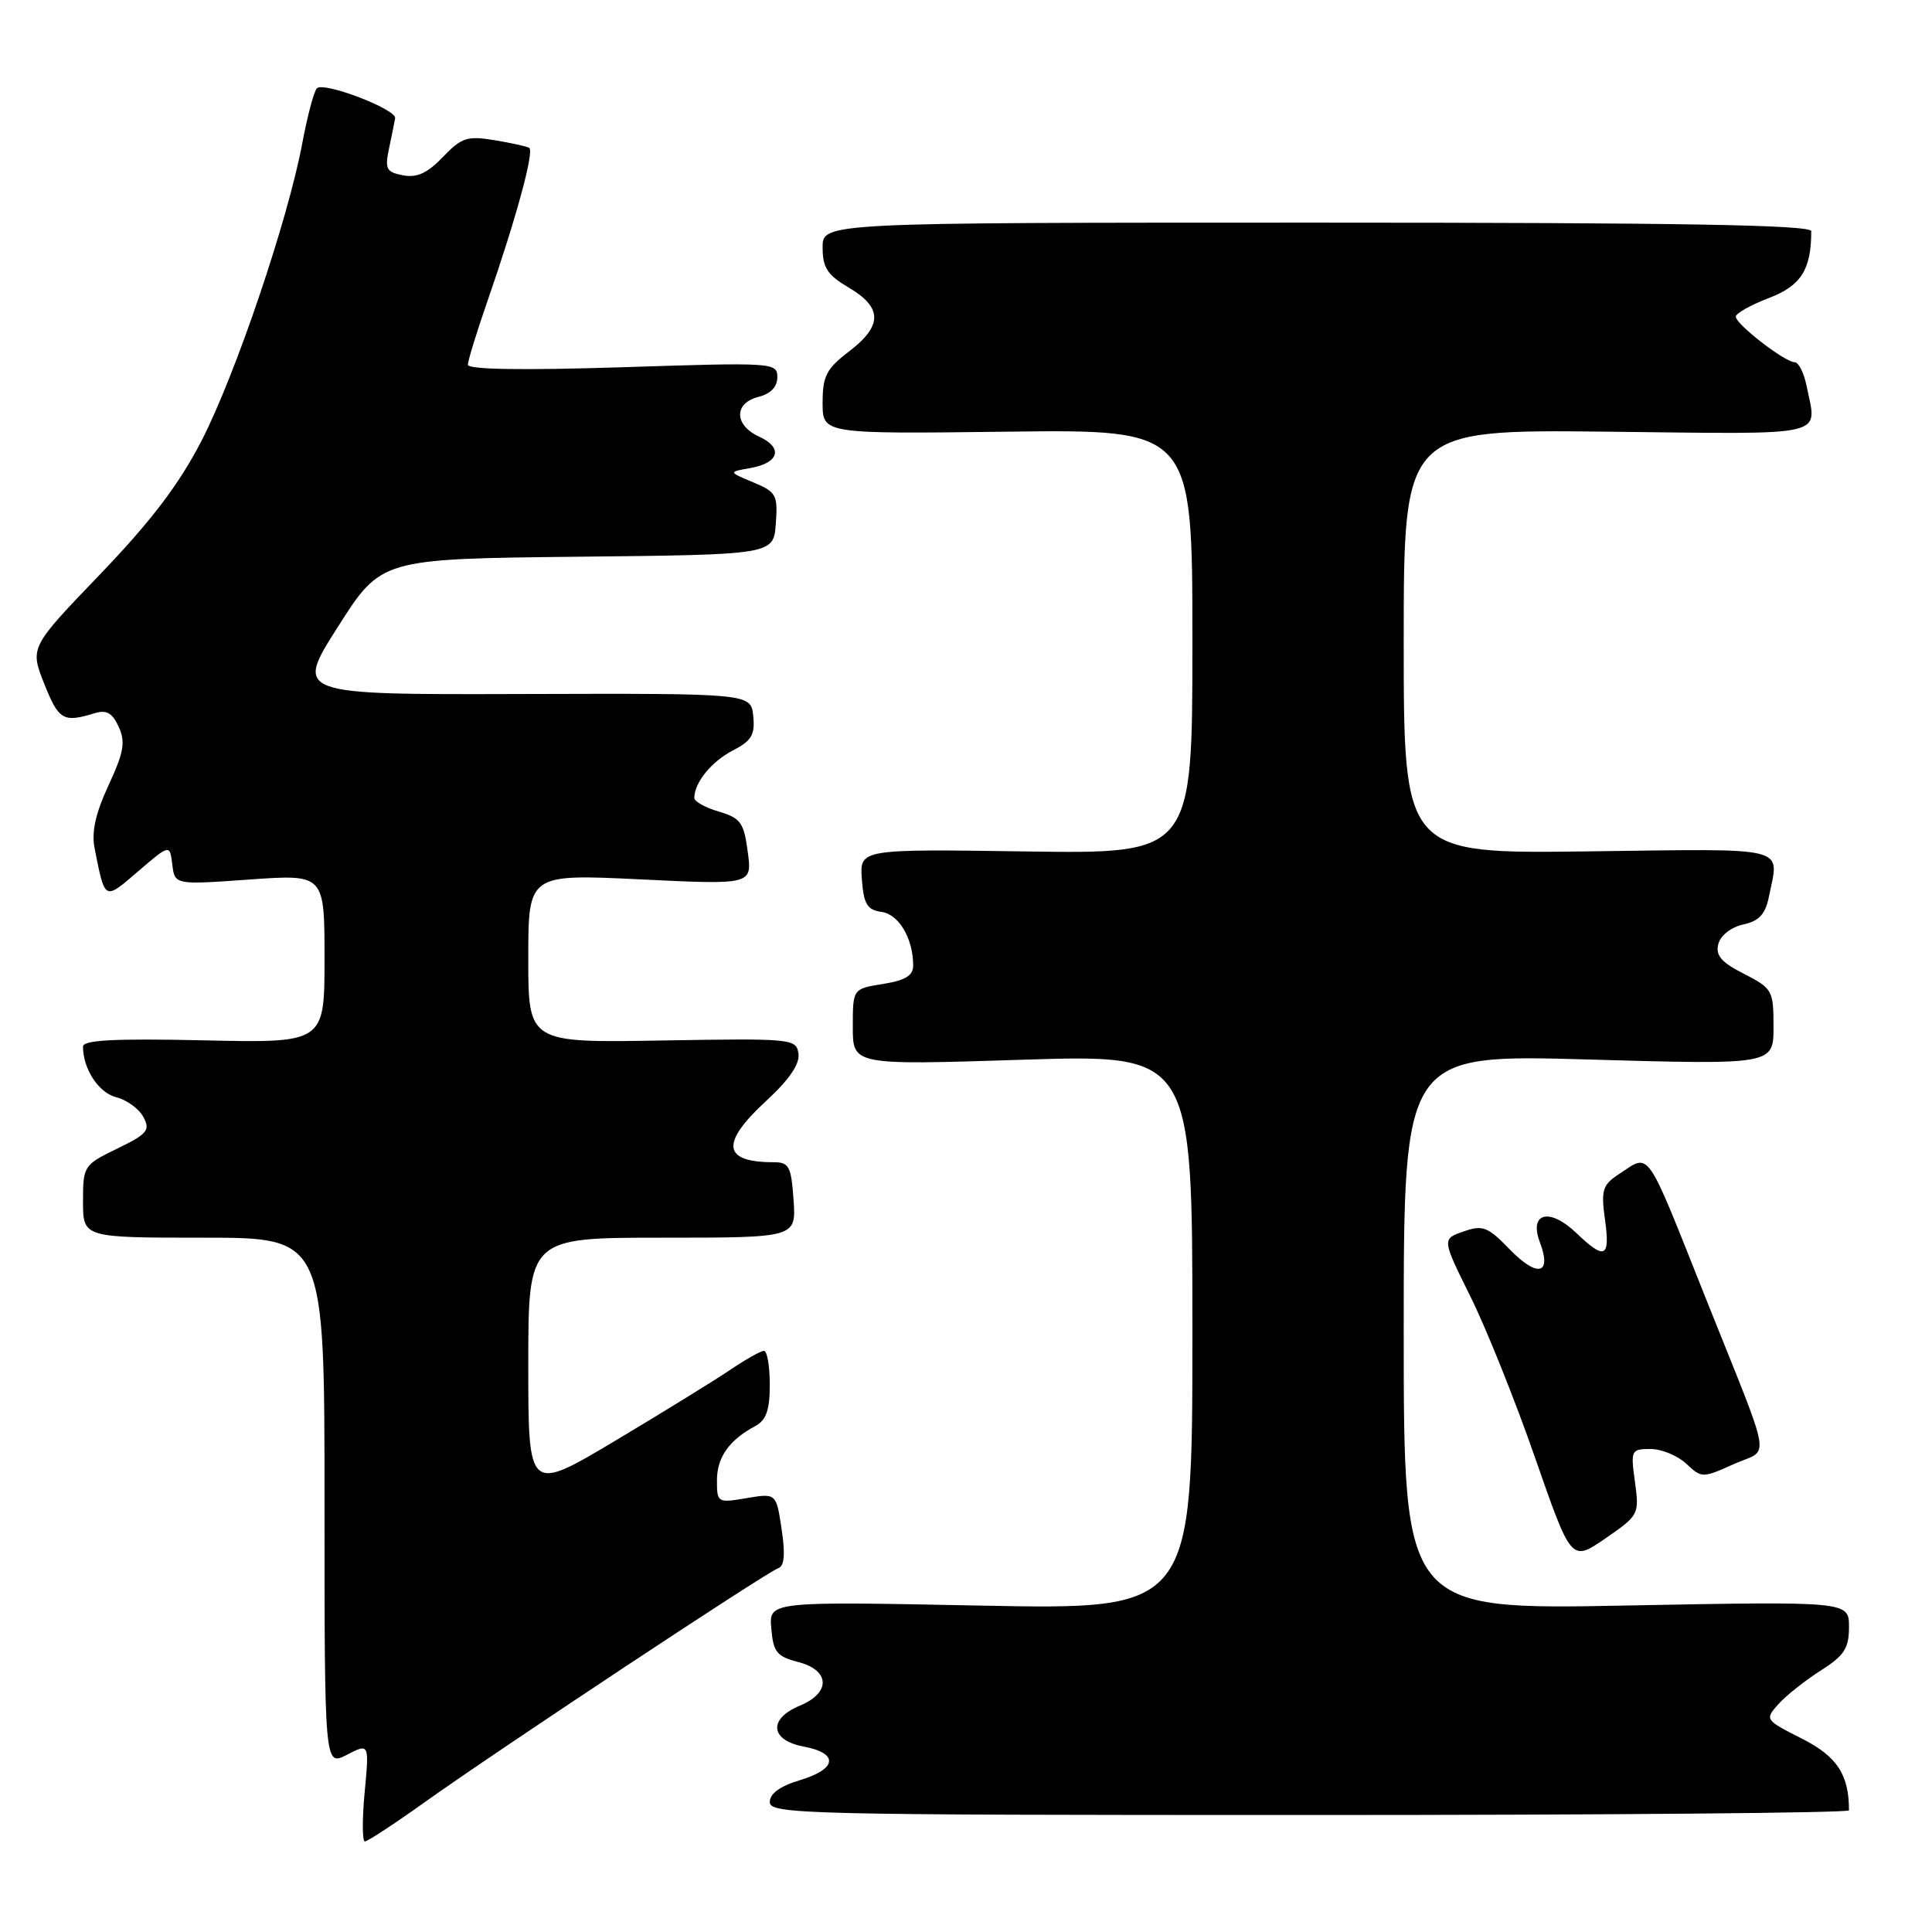 <?xml version="1.0" encoding="UTF-8" standalone="no"?>
<!DOCTYPE svg PUBLIC "-//W3C//DTD SVG 1.1//EN" "http://www.w3.org/Graphics/SVG/1.1/DTD/svg11.dtd" >
<svg xmlns="http://www.w3.org/2000/svg" xmlns:xlink="http://www.w3.org/1999/xlink" version="1.1" viewBox="0 0 256 256">
 <g >
 <path fill="currentColor"
d=" M 56.25 238.82 C 65.62 232.12 101.62 208.29 103.13 207.79 C 103.93 207.52 104.07 205.93 103.57 202.63 C 102.85 197.85 102.85 197.85 98.93 198.51 C 95.08 199.16 95.00 199.12 95.00 196.16 C 95.00 193.10 96.61 190.82 100.08 188.96 C 101.53 188.18 102.00 186.85 102.00 183.46 C 102.00 181.01 101.65 179.00 101.23 179.00 C 100.81 179.00 98.87 180.09 96.91 181.41 C 94.96 182.74 88.11 186.97 81.68 190.81 C 70.00 197.79 70.00 197.79 70.00 180.89 C 70.00 164.00 70.00 164.00 87.75 164.00 C 105.50 164.00 105.50 164.00 105.15 159.00 C 104.84 154.54 104.56 154.00 102.49 154.00 C 95.73 154.00 95.44 151.48 101.55 145.85 C 104.59 143.04 106.00 140.98 105.80 139.61 C 105.51 137.63 104.98 137.58 87.75 137.87 C 70.00 138.18 70.00 138.18 70.00 126.99 C 70.00 115.81 70.00 115.81 84.83 116.52 C 99.67 117.24 99.67 117.24 99.08 112.87 C 98.57 109.00 98.13 108.39 95.25 107.54 C 93.46 107.02 92.00 106.20 92.00 105.73 C 92.00 103.71 94.27 100.91 97.09 99.45 C 99.59 98.16 100.06 97.37 99.81 94.88 C 99.50 91.87 99.50 91.87 69.28 91.96 C 39.05 92.05 39.05 92.05 44.78 83.05 C 50.50 74.05 50.50 74.05 76.50 73.77 C 102.50 73.50 102.50 73.50 102.80 69.39 C 103.08 65.58 102.87 65.19 99.80 63.91 C 96.50 62.53 96.50 62.53 99.42 62.02 C 103.25 61.34 103.81 59.33 100.58 57.85 C 97.27 56.34 97.22 53.41 100.50 52.59 C 102.12 52.18 103.00 51.26 103.00 49.98 C 103.00 48.04 102.50 48.01 82.50 48.66 C 69.28 49.08 62.00 48.97 62.00 48.33 C 62.00 47.79 63.16 44.01 64.58 39.93 C 68.38 28.98 70.83 20.01 70.12 19.59 C 69.78 19.39 67.69 18.93 65.48 18.57 C 61.92 17.98 61.15 18.23 58.69 20.80 C 56.64 22.94 55.25 23.58 53.40 23.23 C 51.18 22.80 50.97 22.40 51.56 19.62 C 51.92 17.91 52.28 16.13 52.36 15.67 C 52.56 14.48 42.83 10.76 41.98 11.71 C 41.59 12.14 40.72 15.42 40.05 19.00 C 38.13 29.22 31.18 49.73 26.68 58.45 C 23.69 64.23 20.03 69.04 13.26 76.10 C 3.95 85.79 3.95 85.79 5.88 90.65 C 7.79 95.43 8.38 95.78 12.56 94.50 C 14.11 94.02 14.89 94.47 15.73 96.31 C 16.65 98.32 16.41 99.68 14.38 104.06 C 12.65 107.79 12.10 110.28 12.54 112.43 C 13.93 119.41 13.79 119.34 18.32 115.44 C 22.50 111.86 22.50 111.86 22.83 114.55 C 23.16 117.25 23.16 117.25 33.08 116.54 C 43.00 115.84 43.00 115.84 43.00 127.02 C 43.00 138.21 43.00 138.21 27.00 137.85 C 15.14 137.59 11.00 137.81 11.00 138.68 C 11.00 141.65 13.07 144.80 15.40 145.39 C 16.80 145.74 18.42 146.92 19.00 148.01 C 19.94 149.76 19.54 150.25 15.53 152.20 C 11.09 154.35 11.00 154.49 11.00 159.20 C 11.00 164.00 11.00 164.00 27.00 164.00 C 43.00 164.00 43.00 164.00 43.00 199.03 C 43.00 234.05 43.00 234.05 45.96 232.52 C 48.93 230.99 48.93 230.99 48.32 237.49 C 47.98 241.07 48.00 244.00 48.35 244.00 C 48.70 244.00 52.26 241.67 56.25 238.82 Z  M 245.00 239.88 C 245.00 235.14 243.42 232.74 238.77 230.38 C 233.86 227.90 233.83 227.85 235.65 225.80 C 236.67 224.67 239.19 222.67 241.25 221.36 C 244.38 219.37 245.00 218.41 245.00 215.58 C 245.00 212.18 245.00 212.18 215.50 212.74 C 186.00 213.31 186.00 213.31 186.00 176.50 C 186.00 139.69 186.00 139.69 210.50 140.39 C 235.00 141.09 235.00 141.09 235.00 136.06 C 235.00 131.23 234.85 130.97 231.09 129.04 C 228.07 127.51 227.29 126.60 227.69 125.08 C 227.98 123.95 229.39 122.85 230.99 122.50 C 233.09 122.04 233.92 121.14 234.39 118.82 C 235.75 112.02 237.54 112.47 210.50 112.81 C 186.00 113.13 186.00 113.13 186.00 85.02 C 186.00 56.91 186.00 56.91 213.00 57.20 C 242.83 57.53 240.75 58.01 239.38 51.13 C 239.03 49.41 238.33 48.00 237.81 48.00 C 236.52 48.00 230.00 42.96 230.00 41.96 C 230.00 41.52 231.98 40.41 234.39 39.49 C 238.65 37.86 240.00 35.73 240.00 30.63 C 240.00 29.80 222.35 29.50 174.50 29.50 C 109.00 29.50 109.00 29.50 109.00 32.78 C 109.00 35.48 109.63 36.44 112.50 38.13 C 116.95 40.76 116.95 43.17 112.50 46.57 C 109.50 48.86 109.00 49.82 109.00 53.37 C 109.00 57.50 109.00 57.50 133.50 57.20 C 158.00 56.90 158.00 56.90 158.00 85.02 C 158.00 113.14 158.00 113.14 135.95 112.82 C 113.91 112.50 113.91 112.50 114.20 116.50 C 114.45 119.81 114.90 120.56 116.80 120.83 C 119.11 121.15 121.00 124.36 121.00 127.94 C 121.00 129.27 119.96 129.91 117.00 130.38 C 113.00 131.02 113.00 131.02 113.00 136.08 C 113.00 141.14 113.00 141.14 135.50 140.42 C 158.00 139.71 158.00 139.71 158.00 176.51 C 158.00 213.30 158.00 213.30 129.95 212.75 C 101.89 212.19 101.89 212.19 102.20 215.78 C 102.46 218.91 102.93 219.49 105.75 220.22 C 109.99 221.31 110.12 224.29 106.00 226.00 C 101.77 227.75 102.03 230.60 106.50 231.43 C 111.17 232.31 110.93 234.40 106.00 235.88 C 103.36 236.67 102.00 237.66 102.00 238.79 C 102.00 240.39 106.71 240.50 173.50 240.50 C 212.82 240.50 245.00 240.22 245.00 239.88 Z  M 216.64 196.37 C 216.06 192.15 216.13 192.00 218.70 192.00 C 220.17 192.00 222.30 192.88 223.44 193.95 C 225.49 195.87 225.58 195.87 229.76 193.99 C 234.57 191.84 235.04 194.61 226.01 172.00 C 217.90 151.65 218.72 152.83 214.50 155.59 C 212.34 157.01 212.13 157.69 212.67 161.59 C 213.37 166.69 212.67 167.01 208.86 163.37 C 205.31 159.97 202.55 160.69 204.05 164.63 C 205.66 168.86 203.72 169.33 200.09 165.59 C 197.13 162.54 196.48 162.28 193.92 163.18 C 191.06 164.17 191.06 164.17 194.86 171.84 C 196.95 176.05 200.81 185.68 203.43 193.23 C 208.21 206.95 208.21 206.95 212.72 203.85 C 217.15 200.80 217.23 200.66 216.64 196.37 Z "/>
</g>
</svg>